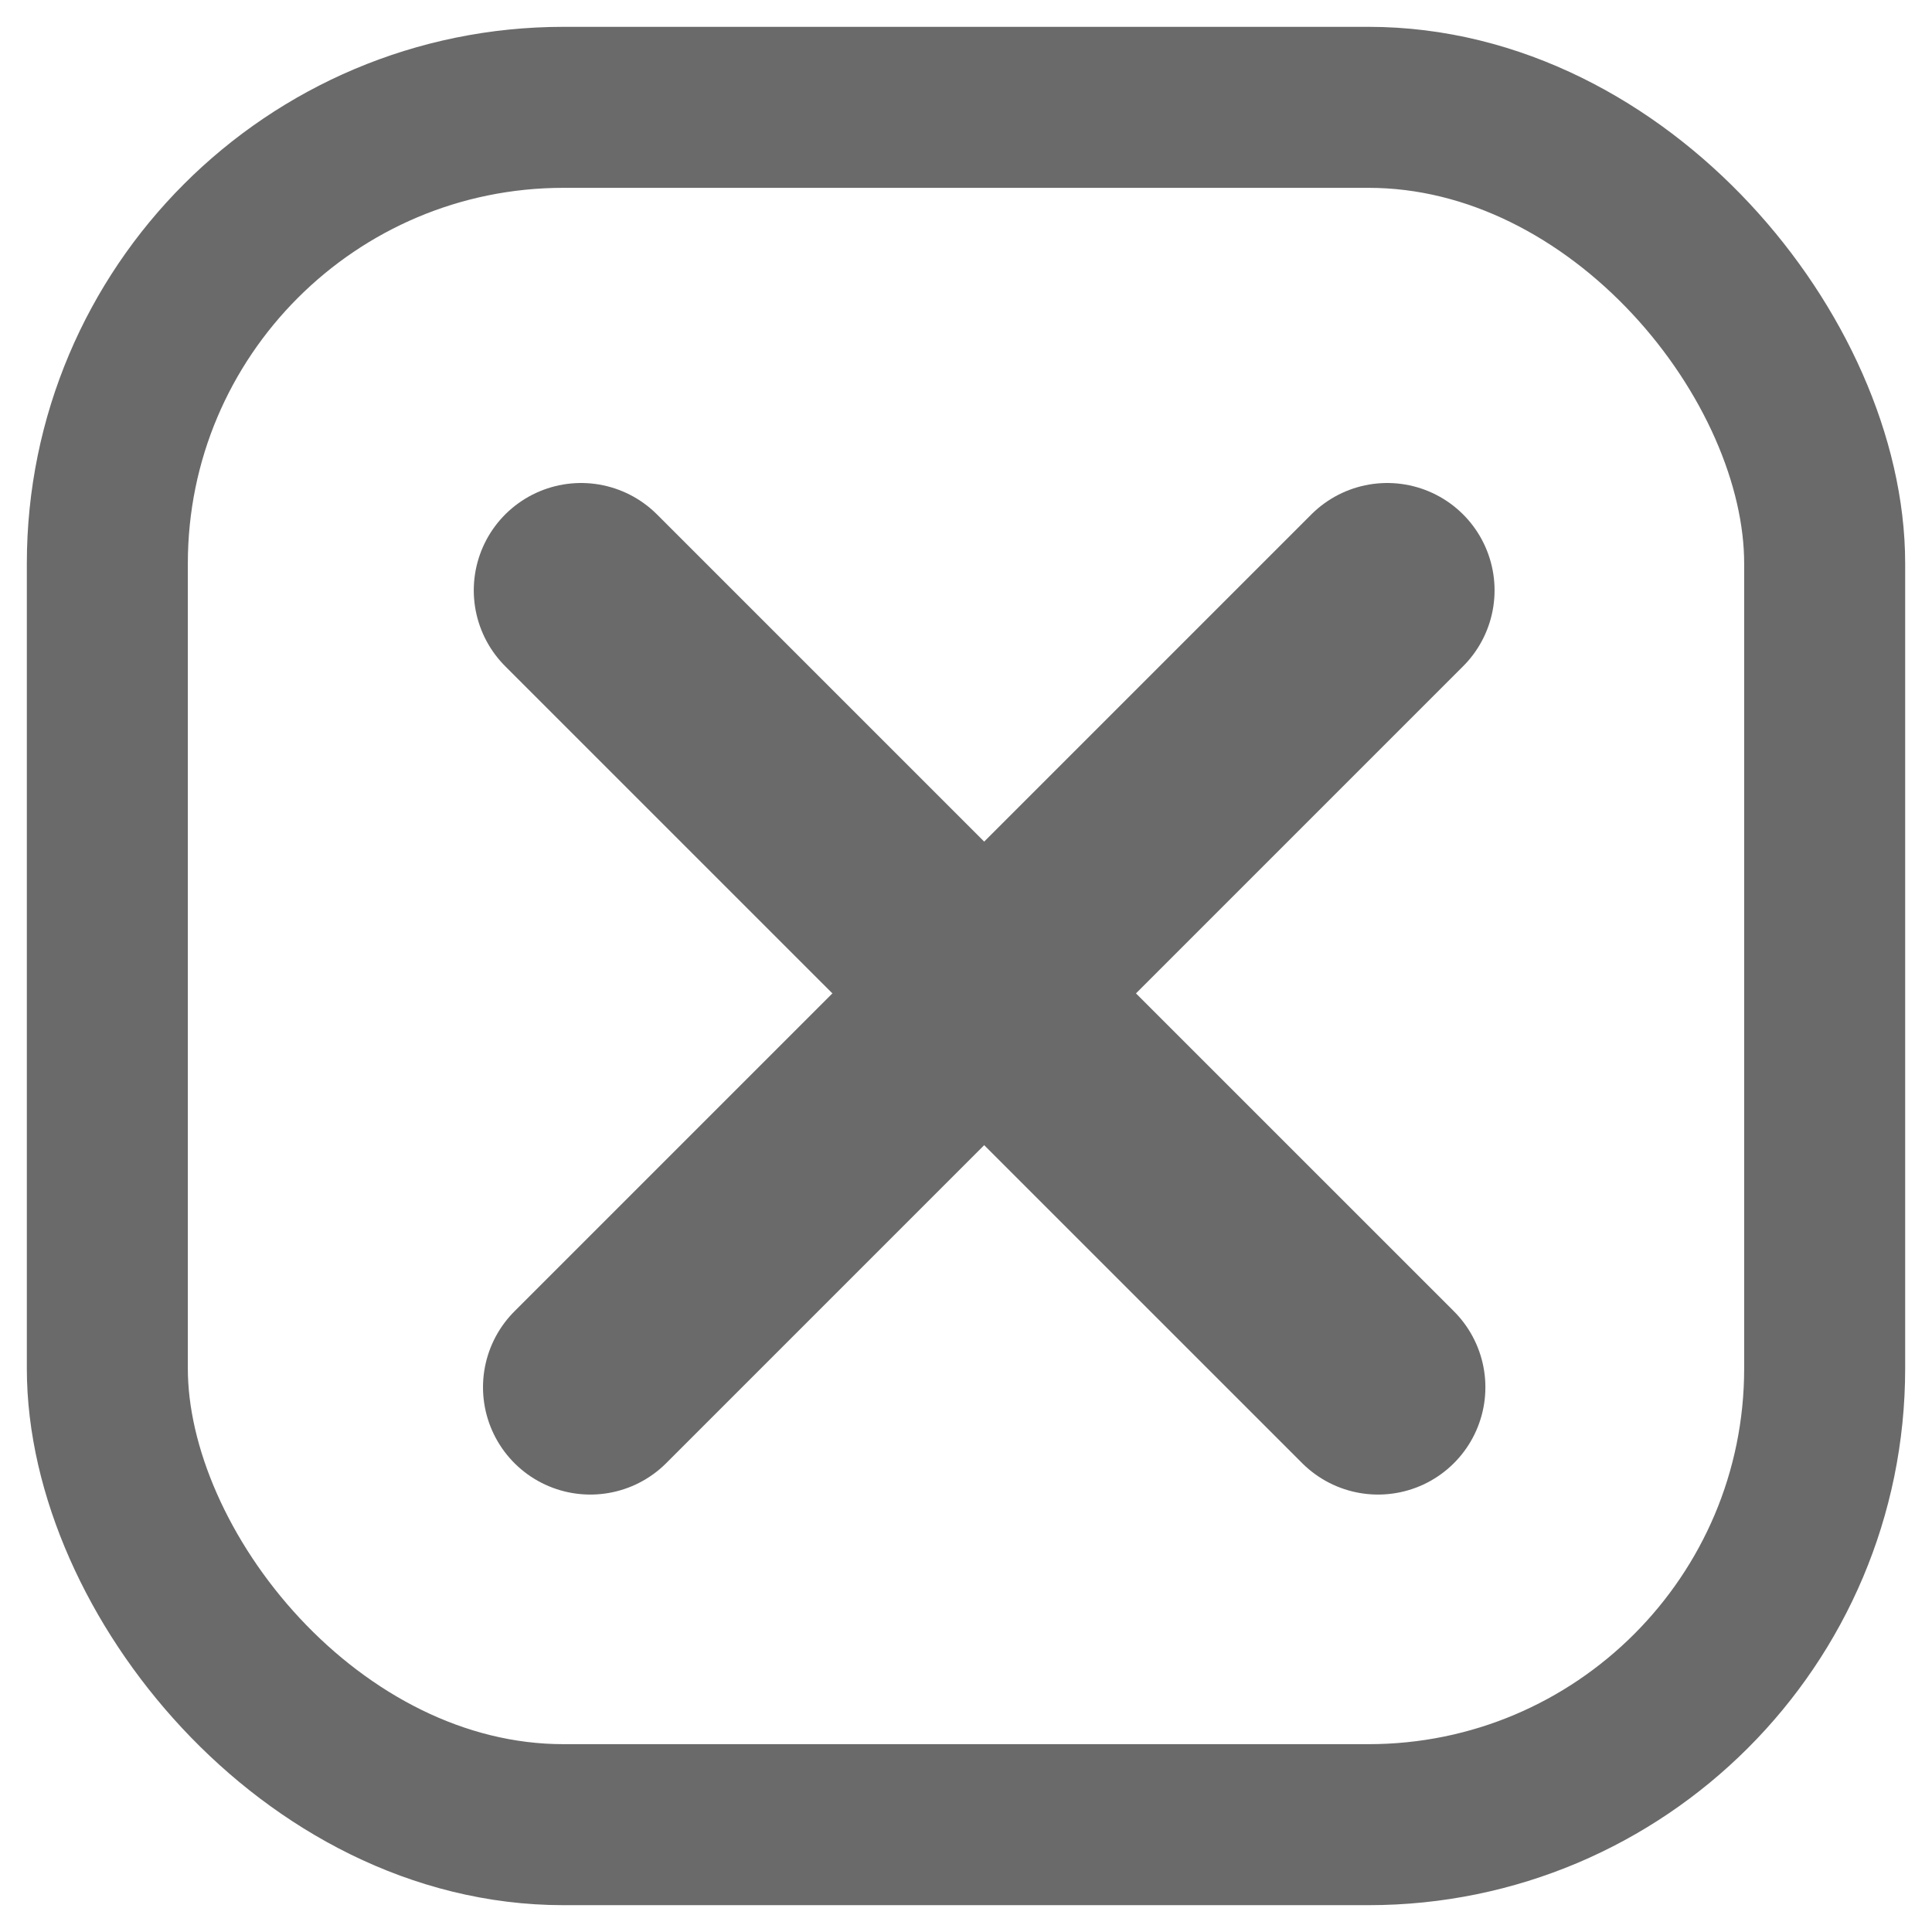 <svg width="36" height="36" viewBox="0 0 36 36" fill="none" xmlns="http://www.w3.org/2000/svg">
<line x1="11" y1="25.849" x2="25.849" y2="11" stroke="#6A6A6A" stroke-width="4" stroke-linecap="round"/>
<line x1="10.828" y1="11" x2="25.678" y2="25.849" stroke="#6A6A6A" stroke-width="4" stroke-linecap="round"/>
<rect x="2" y="2" width="32" height="32" rx="8.5" stroke="#6A6A6A" stroke-width="3"/>
</svg>
